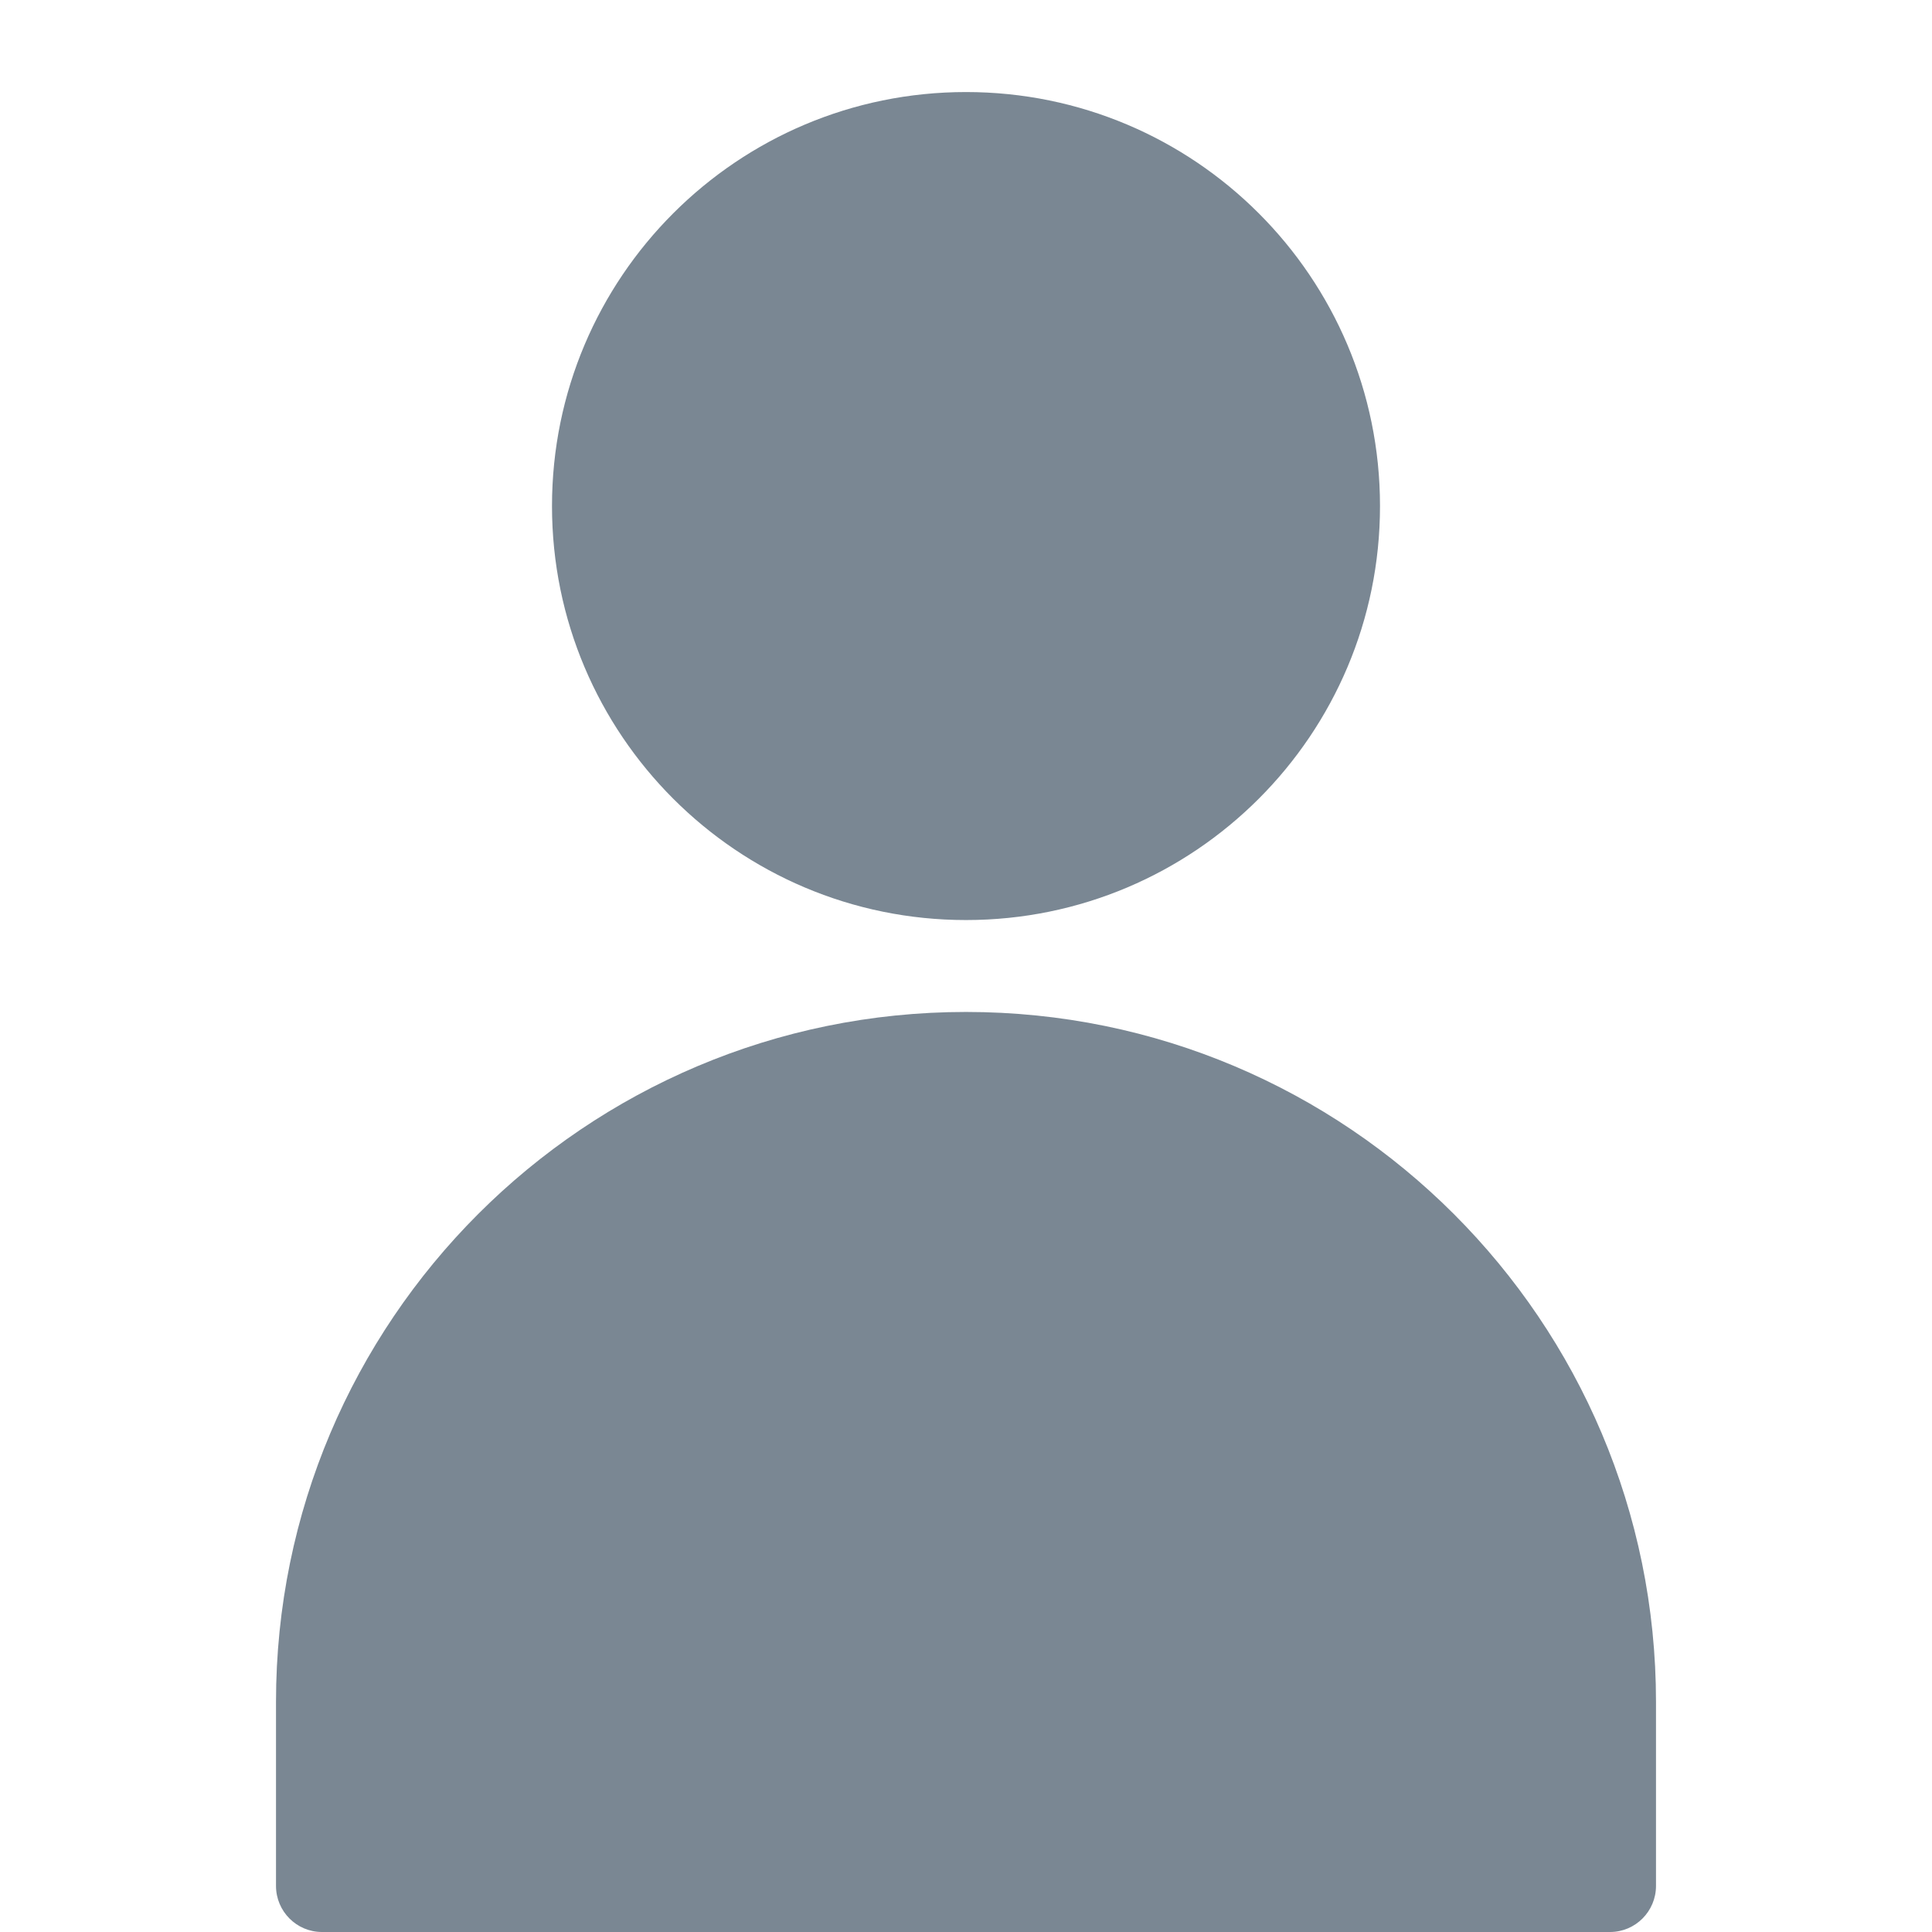 <svg width="14" height="14" viewBox="0 0 14 14" fill="none" xmlns="http://www.w3.org/2000/svg">
<path d="M7 6.667C5.343 6.667 4 5.323 4 3.667C4 2.01 5.343 0.667 7 0.667C8.657 0.667 10 2.01 10 3.667C10 5.323 8.657 6.667 7 6.667Z" fill="#7A8793"/>
<path d="M7 7.333C9.761 7.333 12 9.572 12 12.333V13.666C12 13.85 11.851 14 11.667 14H2.333C2.149 14 2 13.85 2 13.666V12.333C2 9.572 4.239 7.333 7 7.333Z" fill="#7A8793"/>
</svg>
